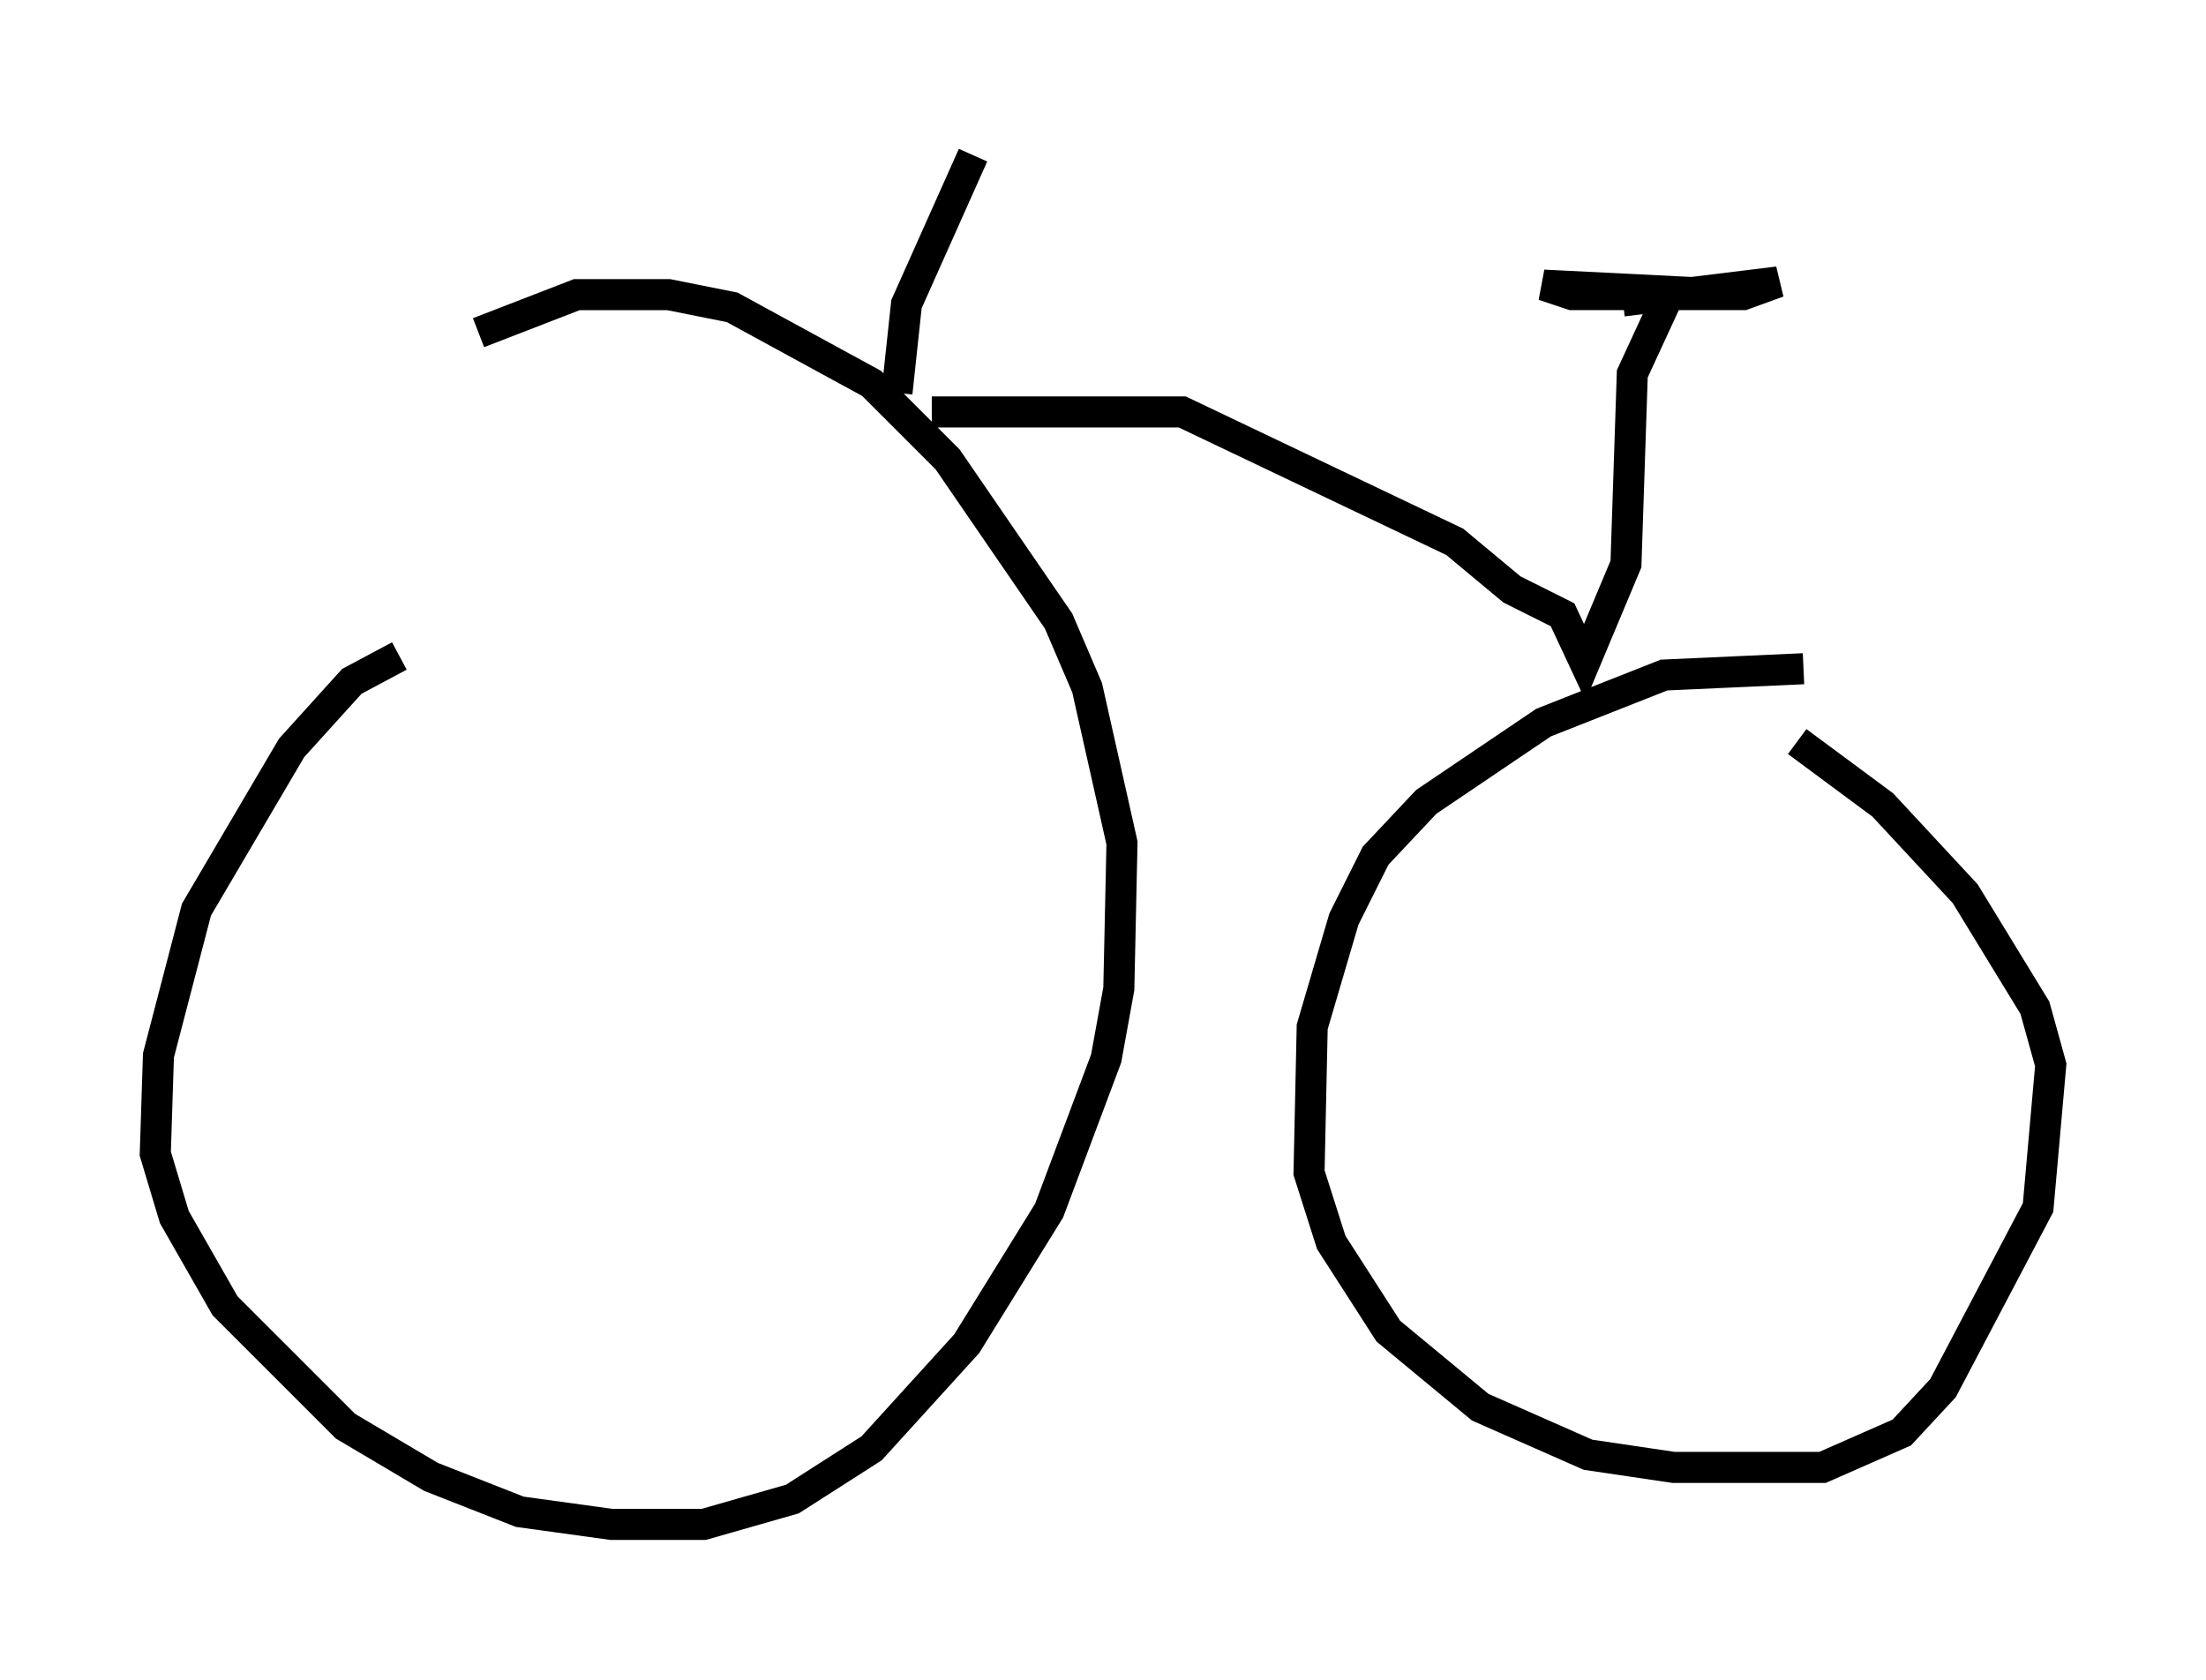 <?xml version="1.0" encoding="utf-8" ?>
<svg baseProfile="full" height="54.1" version="1.1" width="71.047" xmlns="http://www.w3.org/2000/svg" xmlns:ev="http://www.w3.org/2001/xml-events" xmlns:xlink="http://www.w3.org/1999/xlink"><defs /><rect fill="white" height="54.1" width="71.047" x="0" y="0" /><path d="M59.615, 21.742 m-1.531, -0.204 l-4.492, 0.204 -3.879, 1.531 l-3.777, 2.552 -1.633, 1.735 l-1.021, 2.042 -1.021, 3.471 l-0.102, 4.696 0.715, 2.246 l1.838, 2.858 2.96, 2.45 l3.471, 1.531 2.756, 0.408 l4.798, 0.0 2.552, -1.123 l1.327, -1.429 3.063, -5.819 l0.408, -4.594 -0.51, -1.838 l-2.246, -3.675 -2.654, -2.858 l-2.756, -2.042 m-45.019, -2.756 l-1.531, 0.817 -1.94, 2.144 l-3.063, 5.206 -1.225, 4.696 l-0.102, 3.165 0.613, 2.042 l1.633, 2.858 3.879, 3.879 l2.756, 1.633 2.858, 1.123 l2.96, 0.408 2.96, 0.0 l2.858, -0.817 2.552, -1.633 l3.063, -3.369 2.654, -4.288 l1.838, -4.9 0.408, -2.246 l0.102, -4.696 -1.123, -5.002 l-0.919, -2.144 -3.573, -5.206 l-2.45, -2.45 -4.492, -2.45 l-2.042, -0.408 -2.96, 0.0 l-3.165, 1.225 m14.598, 2.552 l8.065, 0.0 8.779, 4.185 l1.838, 1.531 1.633, 0.817 l0.715, 1.531 1.327, -3.165 l0.204, -6.125 1.225, -2.654 l-4.083, -0.204 0.919, 0.306 l5.513, 0.0 1.123, -0.408 l-5.002, 0.613 m-23.377, 2.96 l0.306, -2.858 2.144, -4.798 " fill="none" stroke="black" stroke-width="1" /></svg>